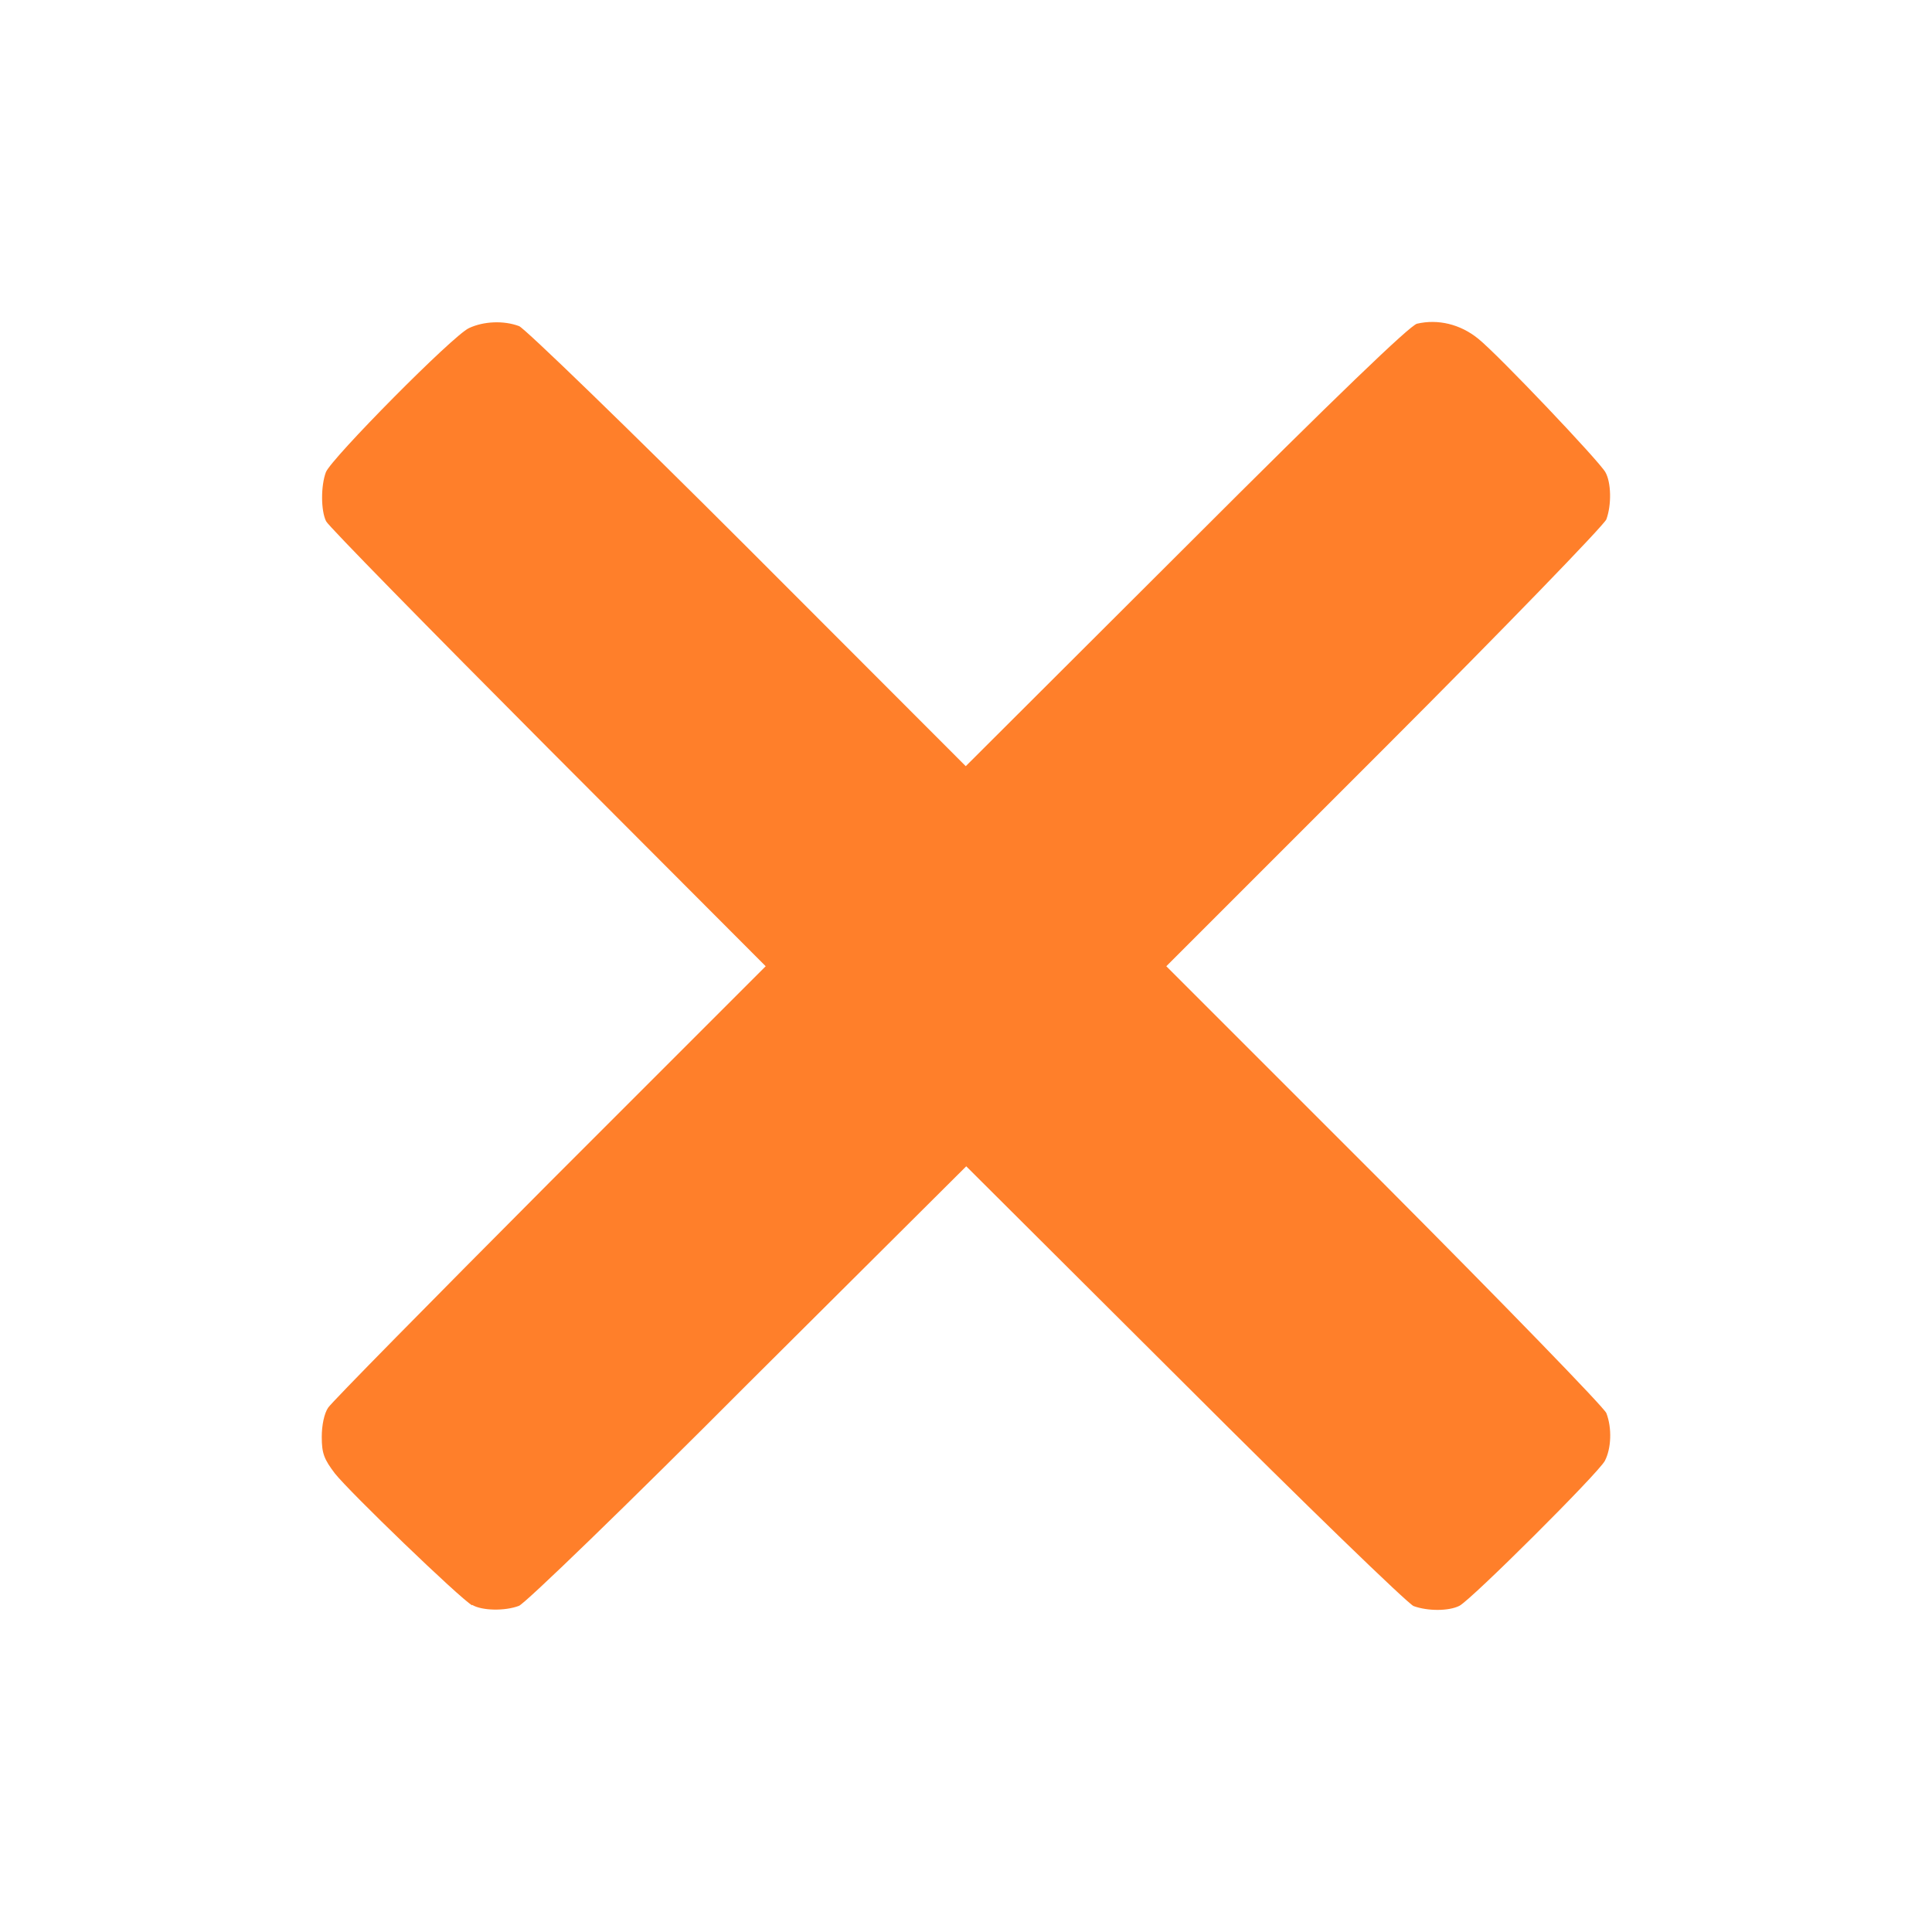 <?xml version="1.0" encoding="UTF-8" standalone="no"?>
<!-- Created with Inkscape (http://www.inkscape.org/) -->

<svg
   width="15"
   height="15"
   viewBox="0 0 3.969 3.969"
   version="1.1"
   id="svg51667"
   sodipodi:docname="icon-delete.svg"
   inkscape:version="1.1.2 (0a00cf5339, 2022-02-04)"
   xmlns:inkscape="http://www.inkscape.org/namespaces/inkscape"
   xmlns:sodipodi="http://sodipodi.sourceforge.net/DTD/sodipodi-0.dtd"
   xmlns="http://www.w3.org/2000/svg"
   xmlns:svg="http://www.w3.org/2000/svg">
  <sodipodi:namedview
     id="namedview876"
     pagecolor="#ffffff"
     bordercolor="#666666"
     borderopacity="1.0"
     inkscape:pageshadow="2"
     inkscape:pageopacity="0.0"
     inkscape:pagecheckerboard="0"
     showgrid="false"
     inkscape:zoom="26.666667"
     inkscape:cx="4.95"
     inkscape:cy="7.3875"
     inkscape:window-width="1920"
     inkscape:window-height="1008"
     inkscape:window-x="0"
     inkscape:window-y="0"
     inkscape:window-maximized="1"
     inkscape:current-layer="svg51667" />
  <defs
     id="defs51664" />
  <path
     style="fill:#ff7f2a;fill-opacity:1;stroke-width:0.008"
     d="M 0.97,3.298 C 0.944,3.283 0.718,3.065 0.688,3.027 0.666,2.998 0.661,2.986 0.661,2.952 c 0,-0.024 0.005,-0.048 0.013,-0.06 0.007,-0.011 0.212,-0.219 0.456,-0.464 L 1.573,1.985 1.126,1.537 C 0.88,1.29 0.675,1.081 0.67,1.071 c -0.011,-0.022 -0.011,-0.073 -5.007e-4,-0.101 0.011,-0.028 0.261,-0.281 0.294,-0.296 0.03,-0.014 0.071,-0.016 0.103,-0.004 0.012,0.005 0.222,0.208 0.47,0.456 L 1.984,1.574 2.437,1.122 C 2.747,0.812 2.896,0.669 2.911,0.665 c 0.043,-0.01 0.089,8.4877e-4 0.126,0.031 0.042,0.034 0.248,0.251 0.261,0.274 0.012,0.021 0.013,0.067 0.002,0.097 -0.005,0.012 -0.209,0.223 -0.456,0.47 l -0.448,0.448 0.448,0.448 c 0.246,0.247 0.451,0.458 0.456,0.47 0.012,0.031 0.01,0.073 -0.003,0.098 -0.013,0.025 -0.275,0.286 -0.299,0.298 -0.022,0.011 -0.065,0.011 -0.094,4.205e-4 -0.012,-0.005 -0.223,-0.209 -0.47,-0.456 L 1.985,2.396 1.536,2.843 C 1.29,3.09 1.078,3.295 1.066,3.299 c -0.029,0.011 -0.076,0.01 -0.096,-0.002 z"
     id="path11797" />
</svg>
